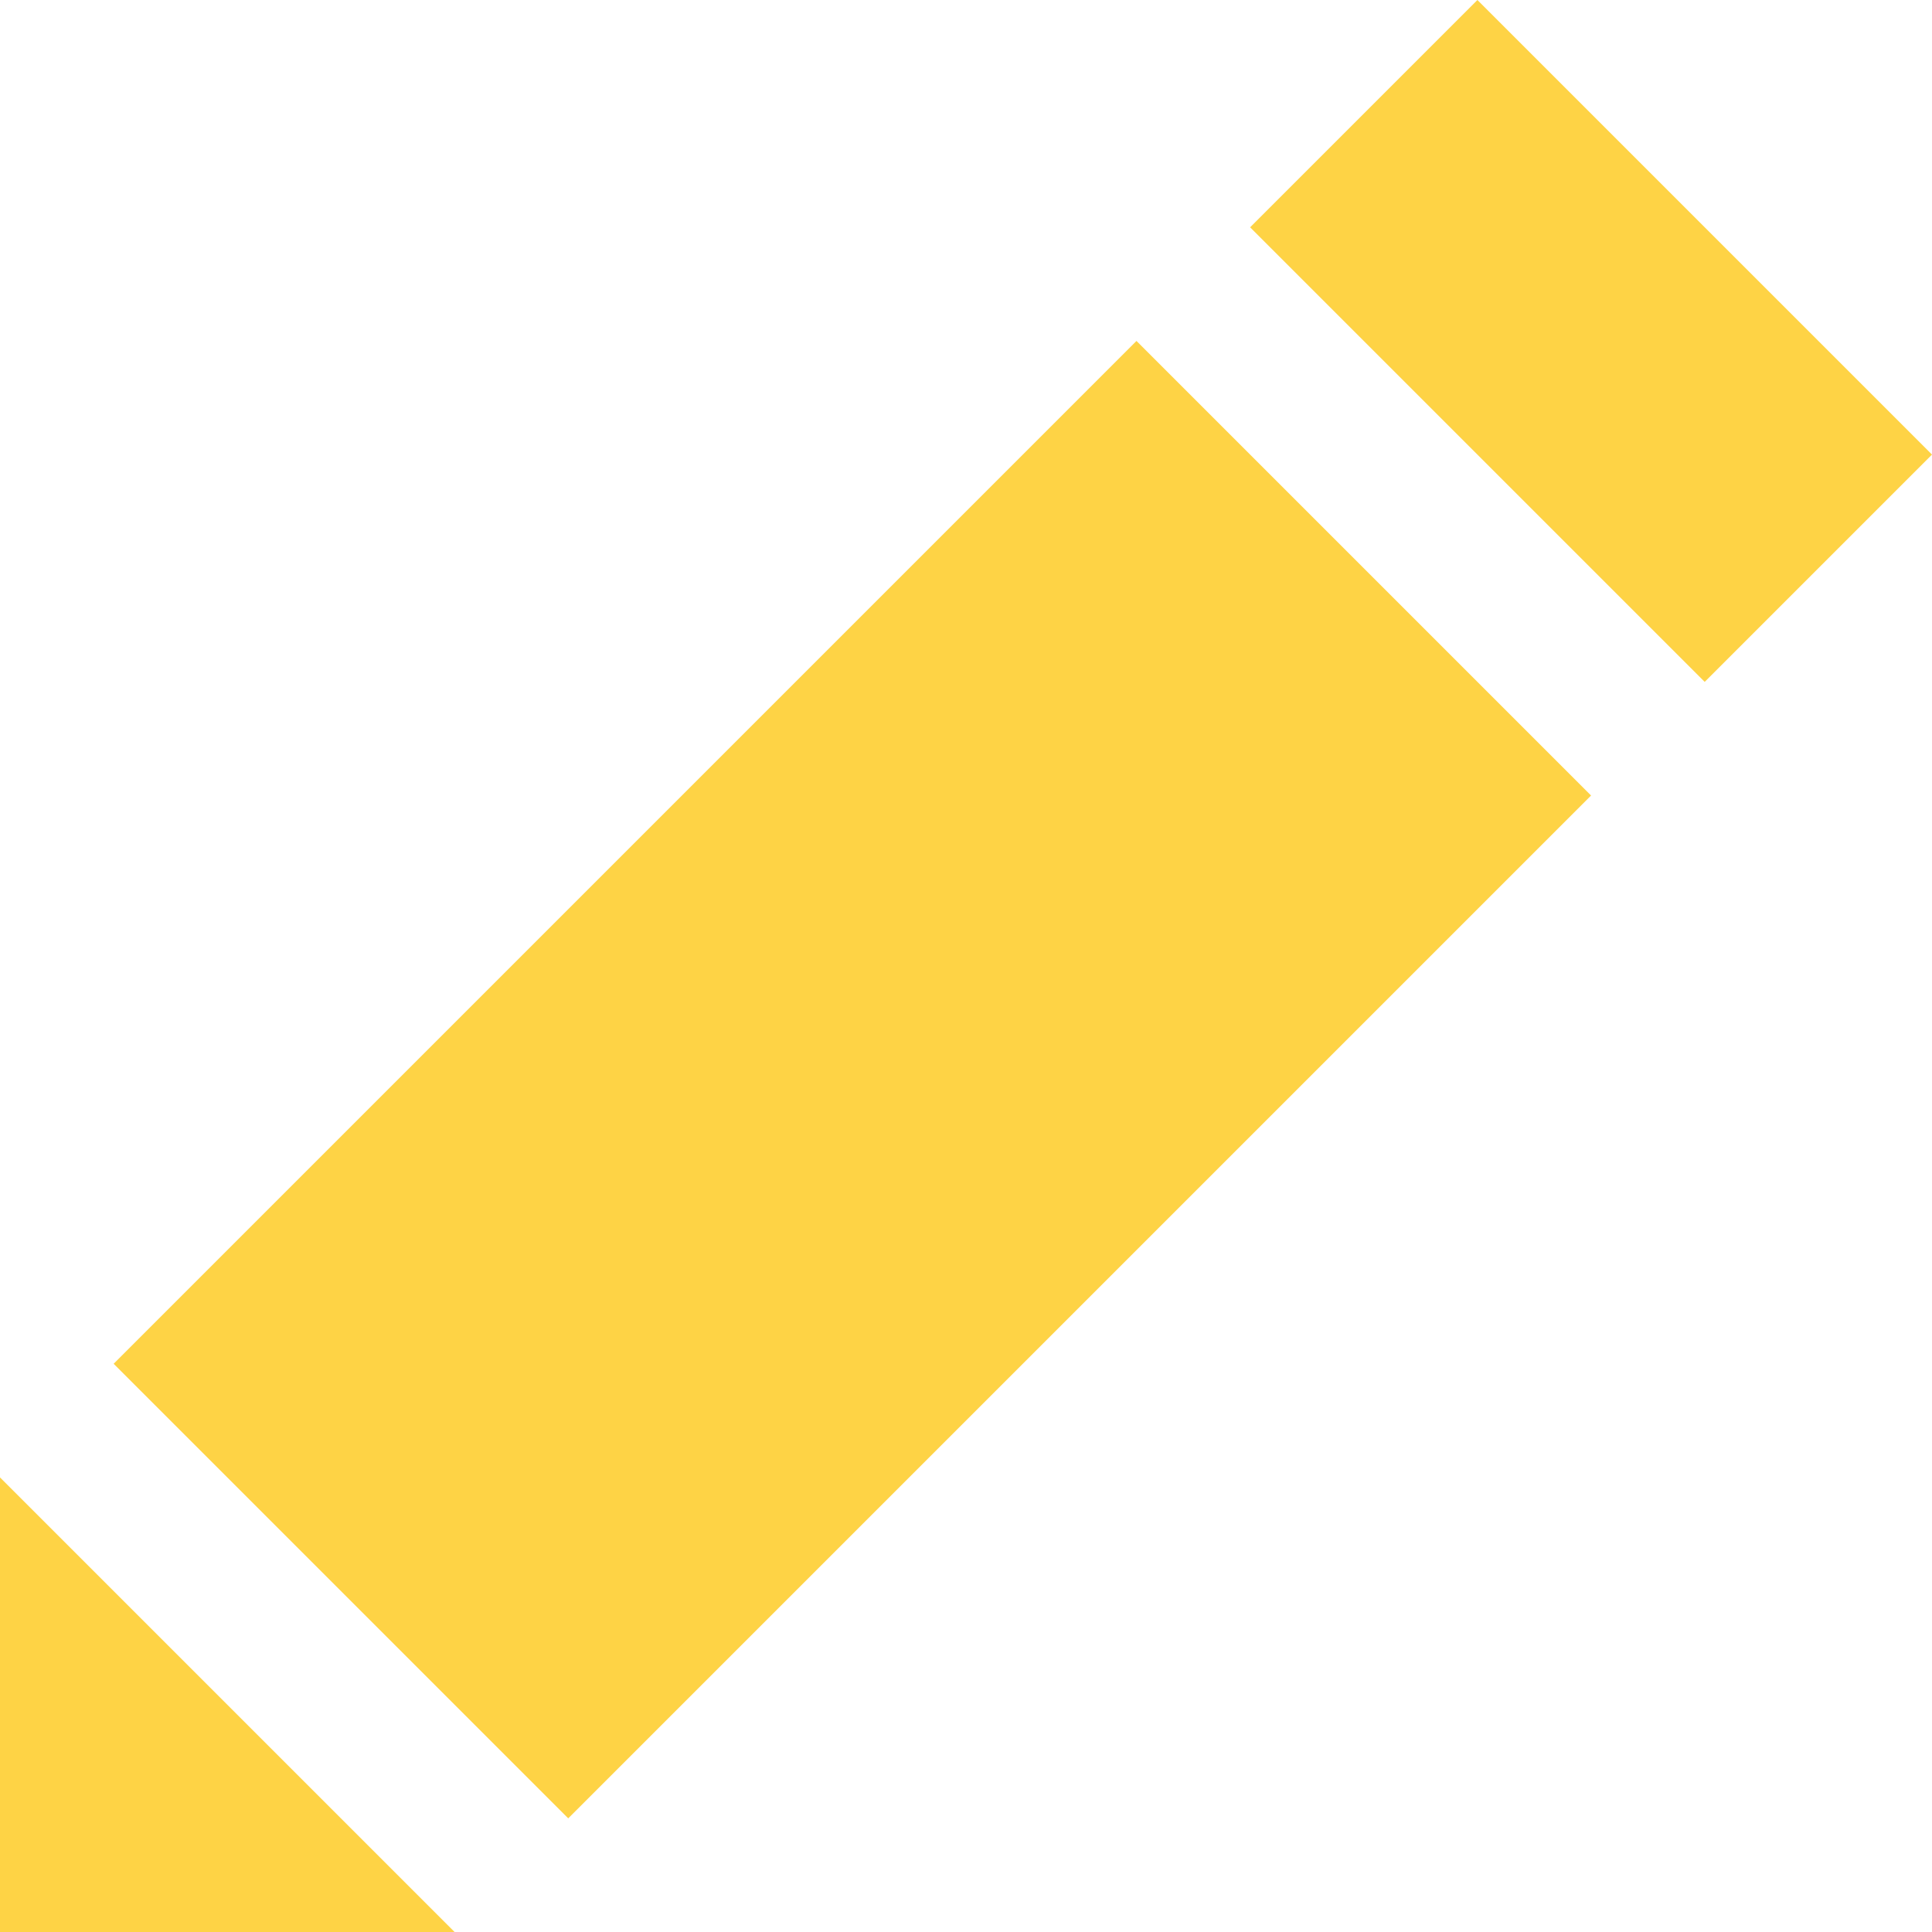<svg version="1.1" id="drafts" xmlns="http://www.w3.org/2000/svg" xmlns:xlink="http://www.w3.org/1999/xlink" x="0px" y="0px"
  width="17px" height="17px" viewBox="0 0 17 17" enable-background="new 0 0 17 17" xml:space="preserve">

  <path  fill="#fed345" id="SVGID_1_" d="M4,17H0v-4L4,17L4,17z M13,0l-2,2l4,4l2-2L13,0L13,0z M1,12l4,4l9-9l-4-4L1,12L1,12z"/>

</svg>
